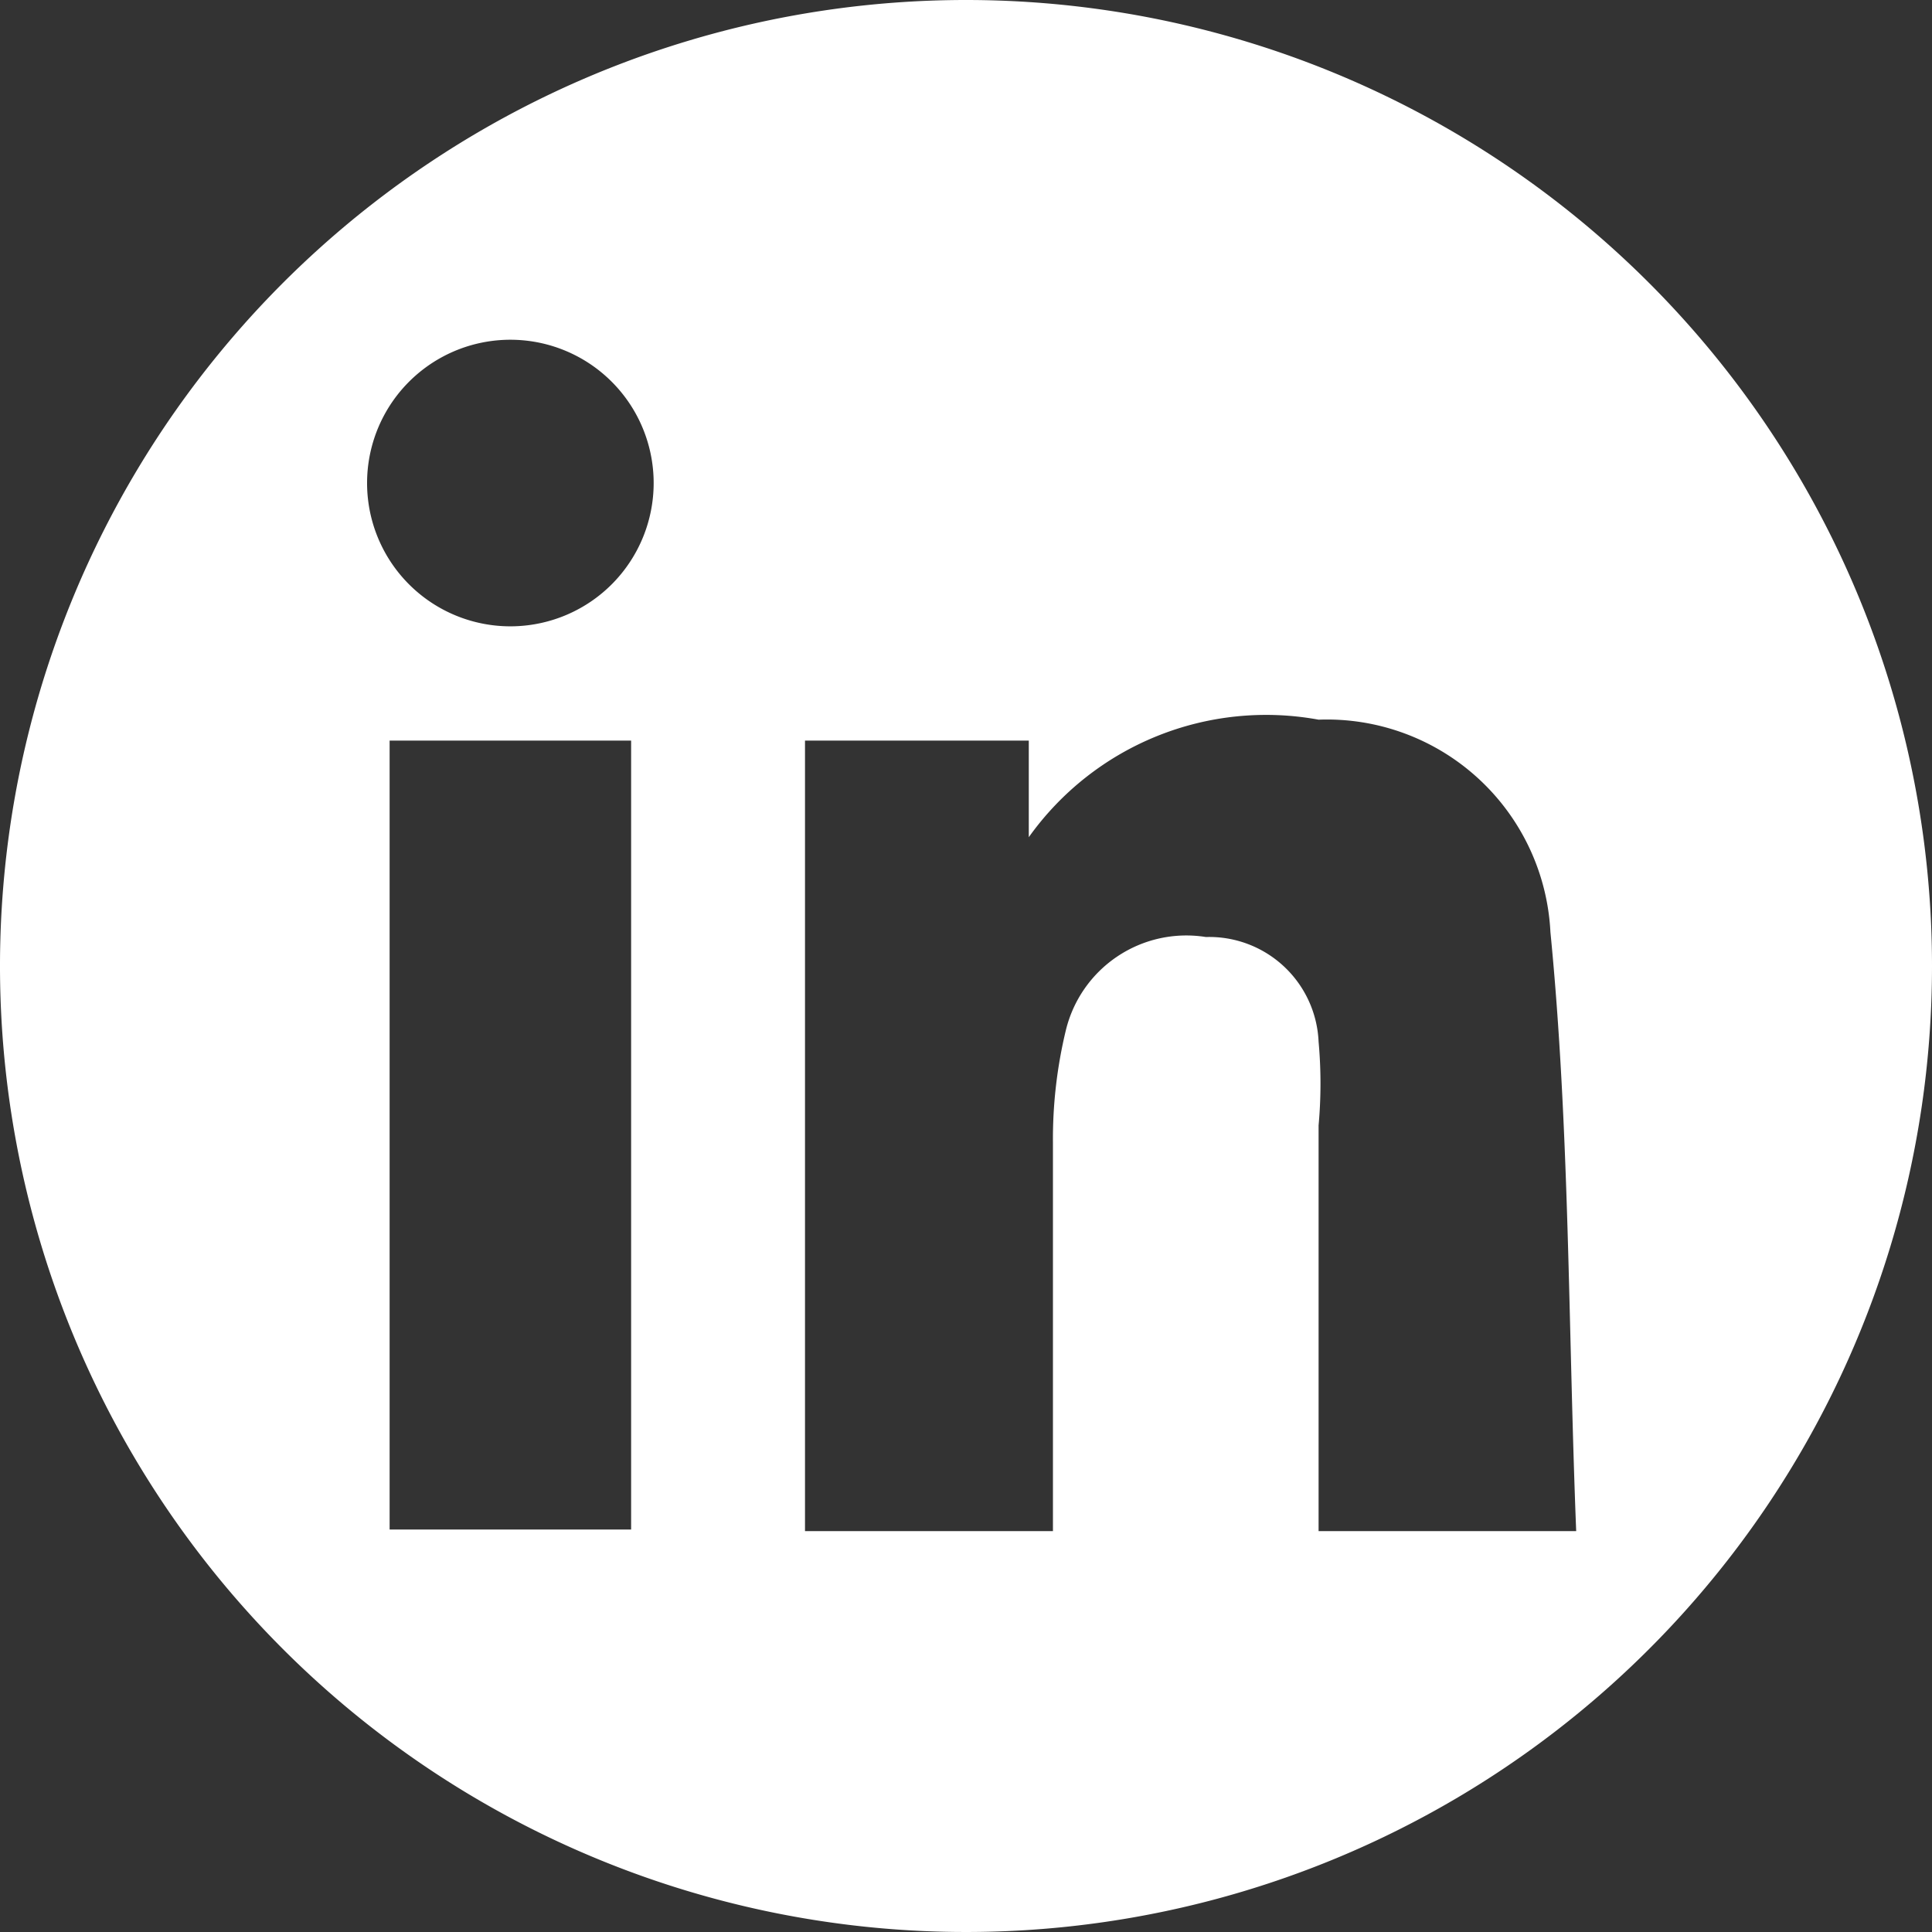 <svg xmlns="http://www.w3.org/2000/svg" viewBox="0 0 12 12"><rect x="0" y="0" width="12" height="12" fill="#333333" stroke="none"/><defs><style>.cls-1{fill:#fff;}</style></defs><title>linkedin_icon</title><g id="Layer_2" data-name="Layer 2"><g id="Capa_1" data-name="Capa 1"><path class="cls-1" d="M6,0a6,6,0,1,0,6,6A6,6,0,0,0,6,0ZM3.92,9.5H2.42V4.6h1.5ZM3.19,3.89A.89.89,0,1,1,4.06,3,.89.89,0,0,1,3.19,3.89Zm5,5.62c0-.11,0-.22,0-.33,0-.73,0-1.46,0-2.19a2.88,2.88,0,0,0,0-.52.68.68,0,0,0-.7-.65.77.77,0,0,0-.87.58,2.88,2.88,0,0,0-.08.7c0,.69,0,1.38,0,2.07,0,.11,0,.22,0,.34H5V4.6H6.39l0,.6a1.81,1.81,0,0,1,1.8-.73A1.39,1.39,0,0,1,9.63,5.79c.12,1.22.11,2.46.16,3.72Z"/></g></g></svg>